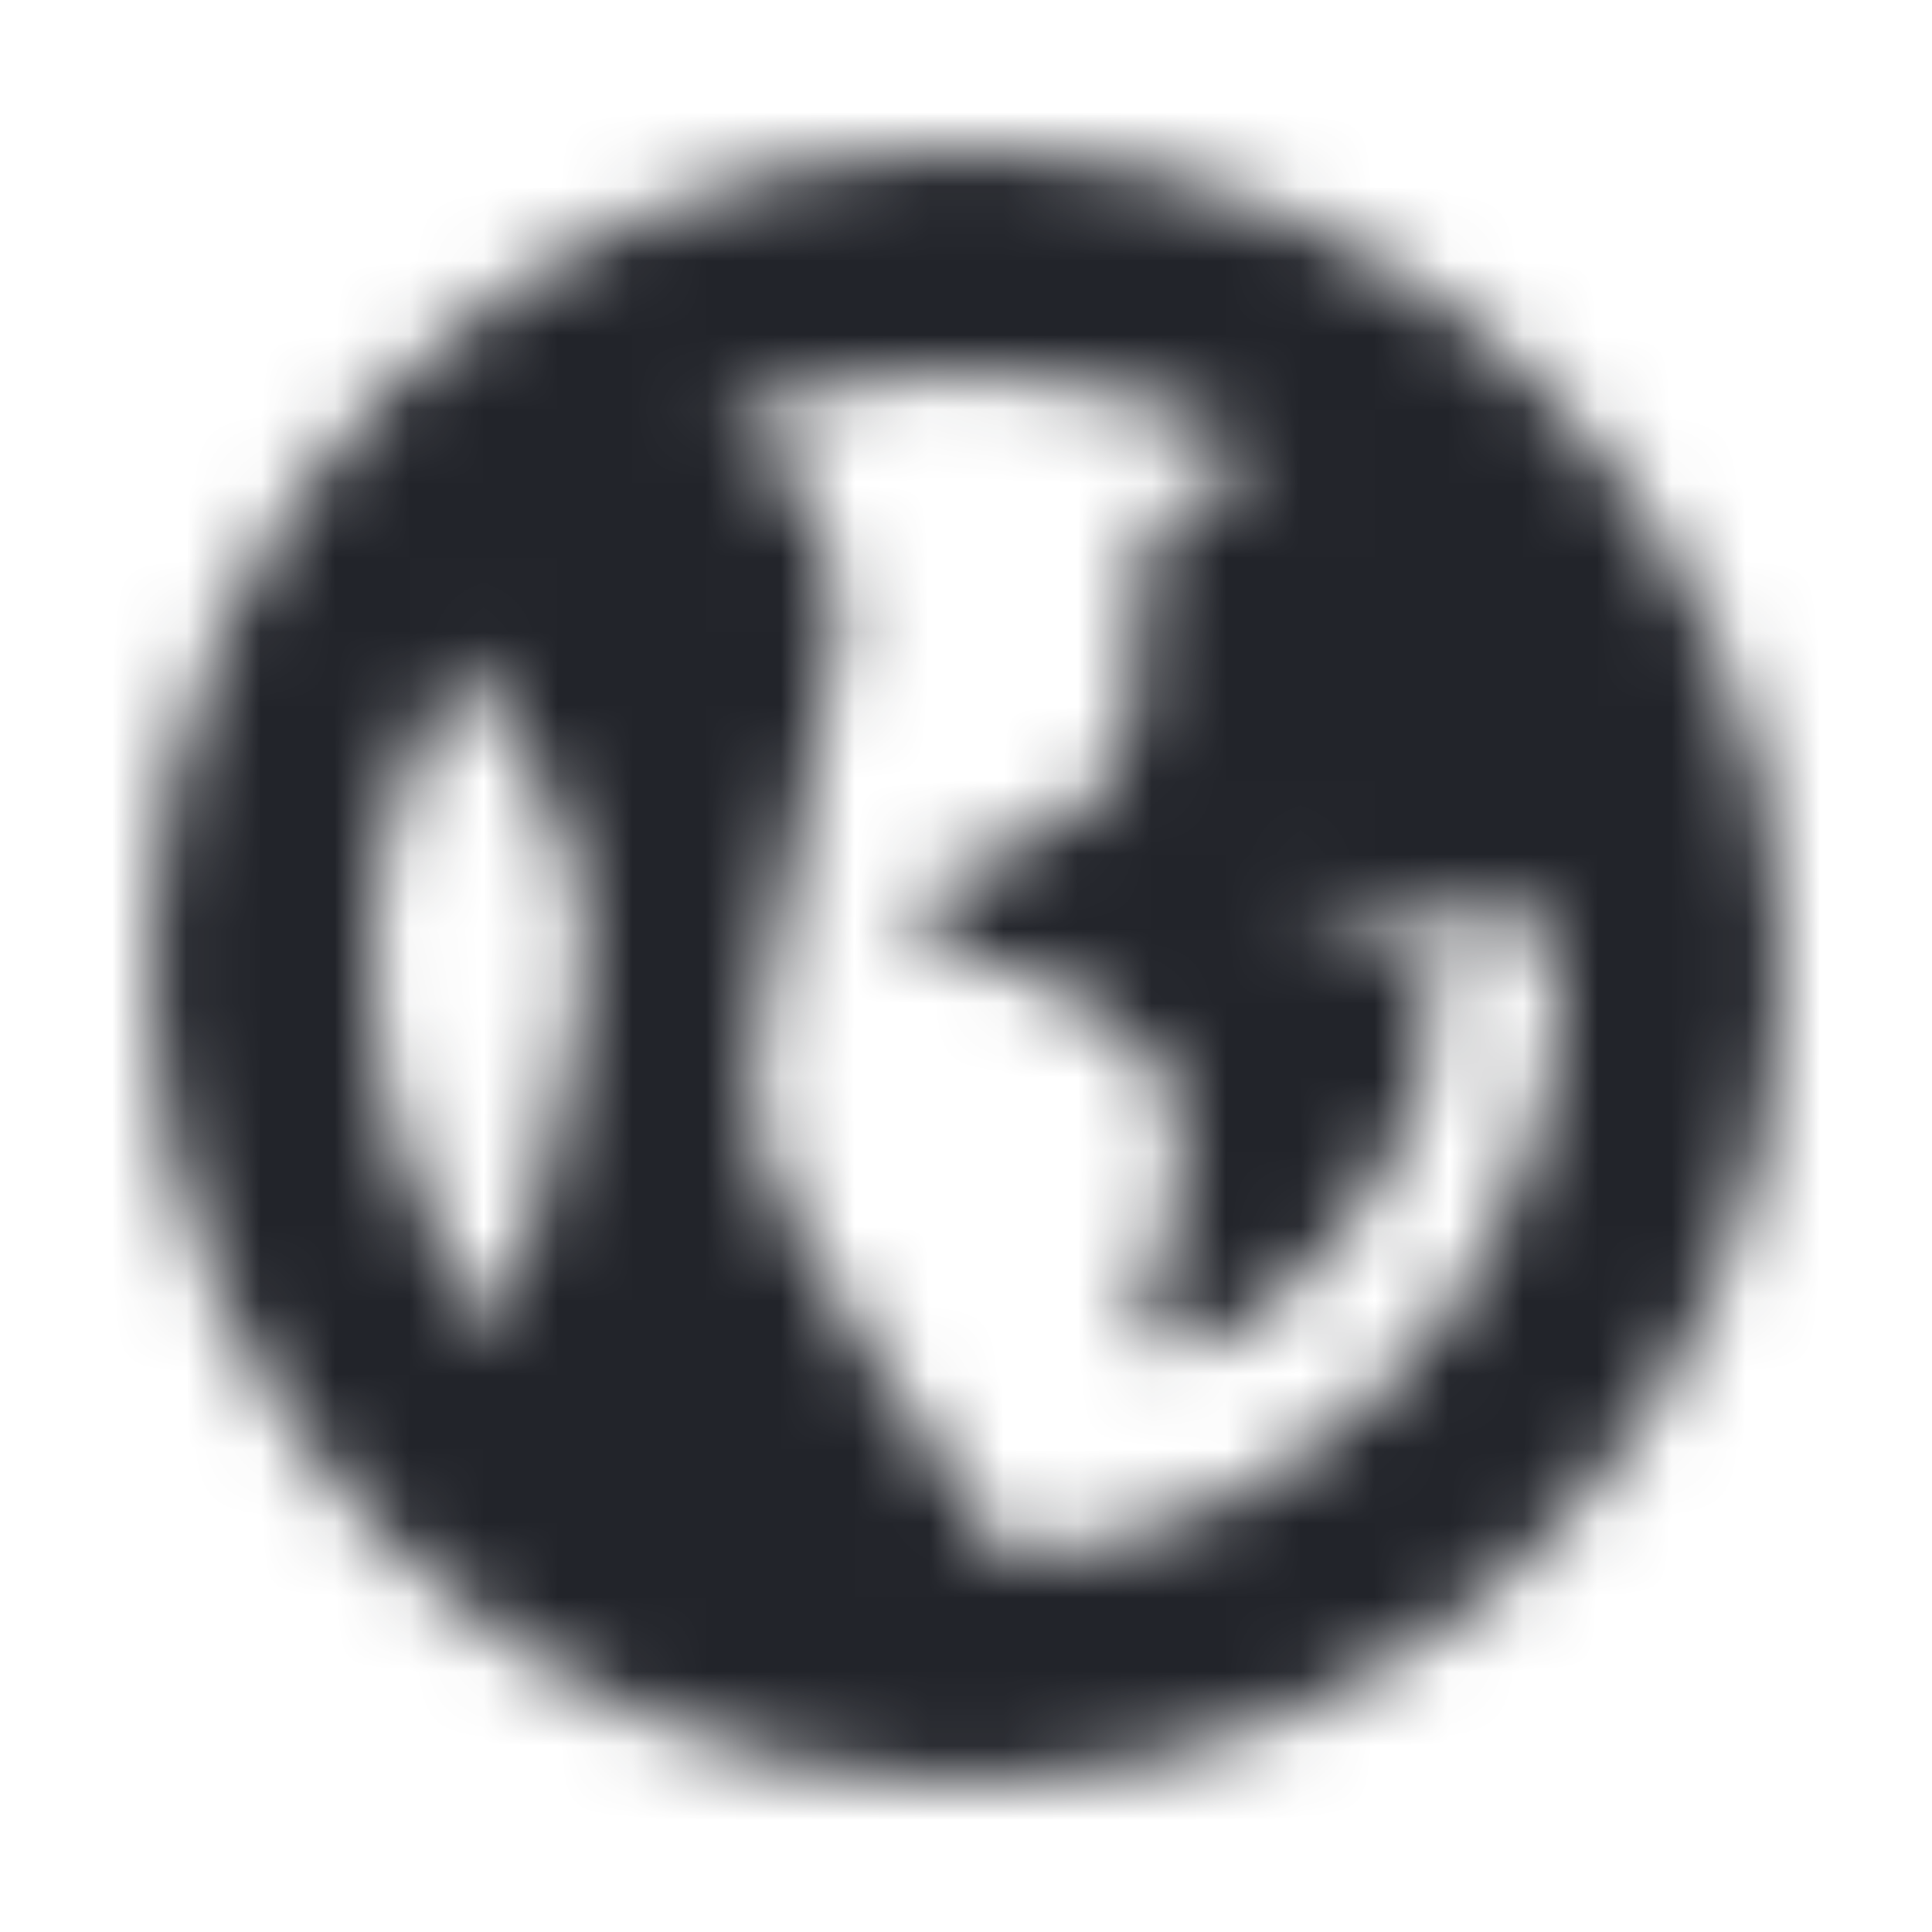 <?xml version="1.0" encoding="UTF-8"?>
<svg width="26px" height="26px" viewBox="0 0 26 26" version="1.1" xmlns="http://www.w3.org/2000/svg" xmlns:xlink="http://www.w3.org/1999/xlink">
    <!-- Generator: Sketch 52.6 (67491) - http://www.bohemiancoding.com/sketch -->
    <title>Icons/World</title>
    <desc>Created with Sketch.</desc>
    <defs>
        <path d="M13,24 C6.925,24 2,19.075 2,13 C2,6.925 6.925,2 13,2 C19.075,2 24,6.925 24,13 C24,19.075 19.075,24 13,24 Z M17.064,6.108 C15.873,5.404 14.484,5 13,5 C11.824,5 10.708,5.254 9.703,5.709 C10.621,6.08 11.286,7.157 11.286,8.429 C11.286,9.41 10.143,13.117 10.143,14.716 C10.143,16.499 12.854,19.673 13.559,20.983 C17.717,20.696 21,17.232 21,13.001 C21,12.785 20.991,12.572 20.975,12.36 C19.941,12.799 17.845,11.868 17,11.896 C16.868,11.901 19.286,12.45 19.286,13.573 C19.286,15.859 17,18.145 15.857,18.145 C14.714,18.145 15.857,17.002 15.857,15.859 C15.857,14.716 15.94,14.492 14.714,13.573 C13.488,12.653 12.734,13.225 12.429,12.43 C12.09,11.549 13.571,11.858 14.714,10.715 C15.857,9.572 14.714,7.858 15.857,6.715 C16.047,6.525 16.519,6.304 17.064,6.108 Z M6.761,18.01 C7.093,16.415 7.978,13.826 7.857,12.43 C7.728,10.942 6.798,9.689 6.164,8.842 C5.426,10.054 5,11.478 5,13.001 C5,14.897 5.659,16.639 6.761,18.01 Z" id="path-1"></path>
    </defs>
    <g id="Icons/World" stroke="none" stroke-width="1" fill="none" fill-rule="evenodd">
        <rect fill="#FFFFFF" x="0" y="0" width="26" height="26"></rect>
        <mask id="mask-2" fill="white">
            <use xlink:href="#path-1"></use>
        </mask>
        <g id="Shape" fill-rule="nonzero"></g>
        <g id="Colors/Black" mask="url(#mask-2)" fill="#22242A">
            <rect id="Color" x="0" y="0" width="26" height="26"></rect>
        </g>
    </g>
</svg>
